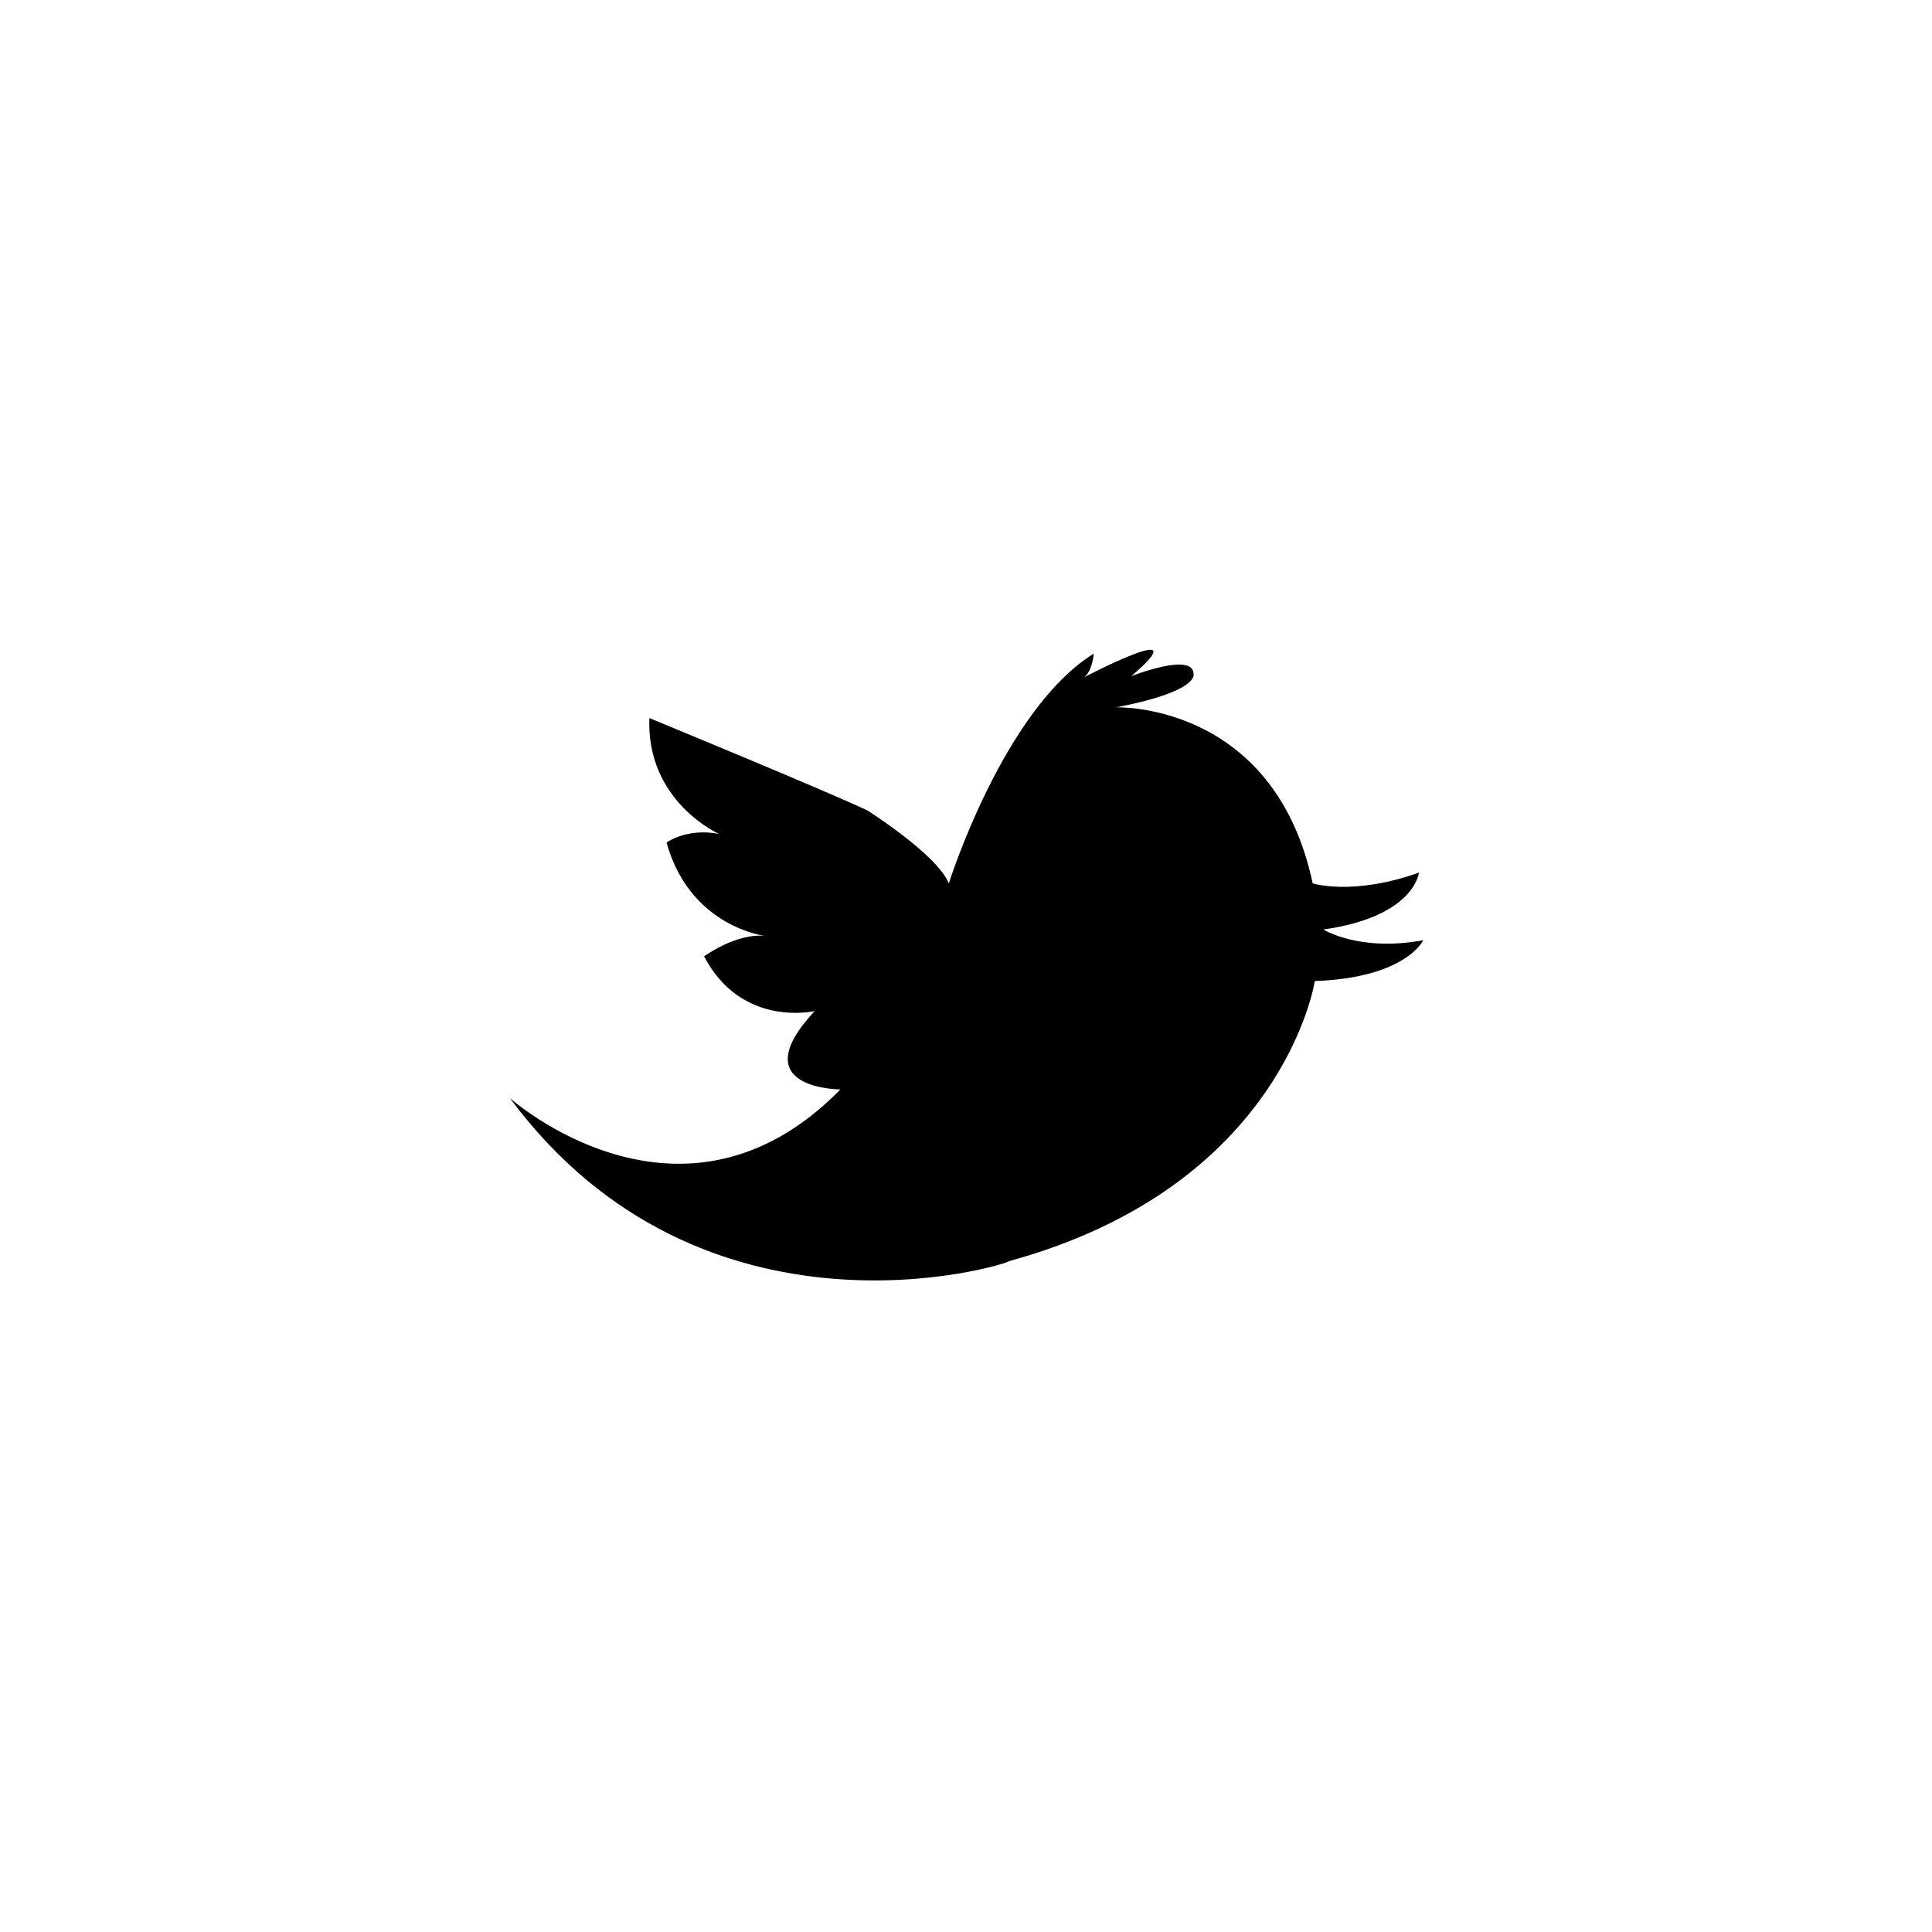 <?xml version="1.0" encoding="utf-8"?>
<!-- Generator: Adobe Illustrator 24.0.3, SVG Export Plug-In . SVG Version: 6.00 Build 0)  -->
<svg version="1.1" id="Livello_1" xmlns="http://www.w3.org/2000/svg" xmlns:xlink="http://www.w3.org/1999/xlink" x="0px" y="0px"
	 viewBox="0 0 180 180" style="enable-background:new 0 0 180 180;" xml:space="preserve" width="40px" height="40px">
<style type="text/css">
	.st0{fill-rule:evenodd;clip-rule:evenodd;}
</style>
<path class="st0" d="M47.5,102.3c0,0,16,14.3,30.8-0.8c0,0-9.2,0-2.4-7.3c0,0-6.8,1.6-10.3-5.1c0,0,3-2.2,5.7-1.9c0,0-7-0.8-9.2-8.7
	c0,0,1.9-1.4,4.9-0.8c0,0-6.8-3-6.5-10.8c0,0,16.5,6.8,20.3,8.6c0,0,6.5,4.1,7.6,6.8c0,0,5.1-16.2,13.5-21.4c0,0-0.1,1.6-0.9,2.2
	c0,0,10.9-5.7,4.4-0.1c0,0,5.8-2.3,5.8-0.2c0,0,0.6,1.6-7.2,3.1c0,0,14.7-0.5,18.3,16.4c0,0,3.7,1.2,9.9-1c0,0-0.4,4.1-8.9,5.3
	c0,0,3.3,2.1,9.3,1c0,0-1.6,3.5-10.1,3.8c0,0-2.9,19.1-28.5,26.1C93.9,117.8,65.5,126.6,47.5,102.3z"/>
</svg>
